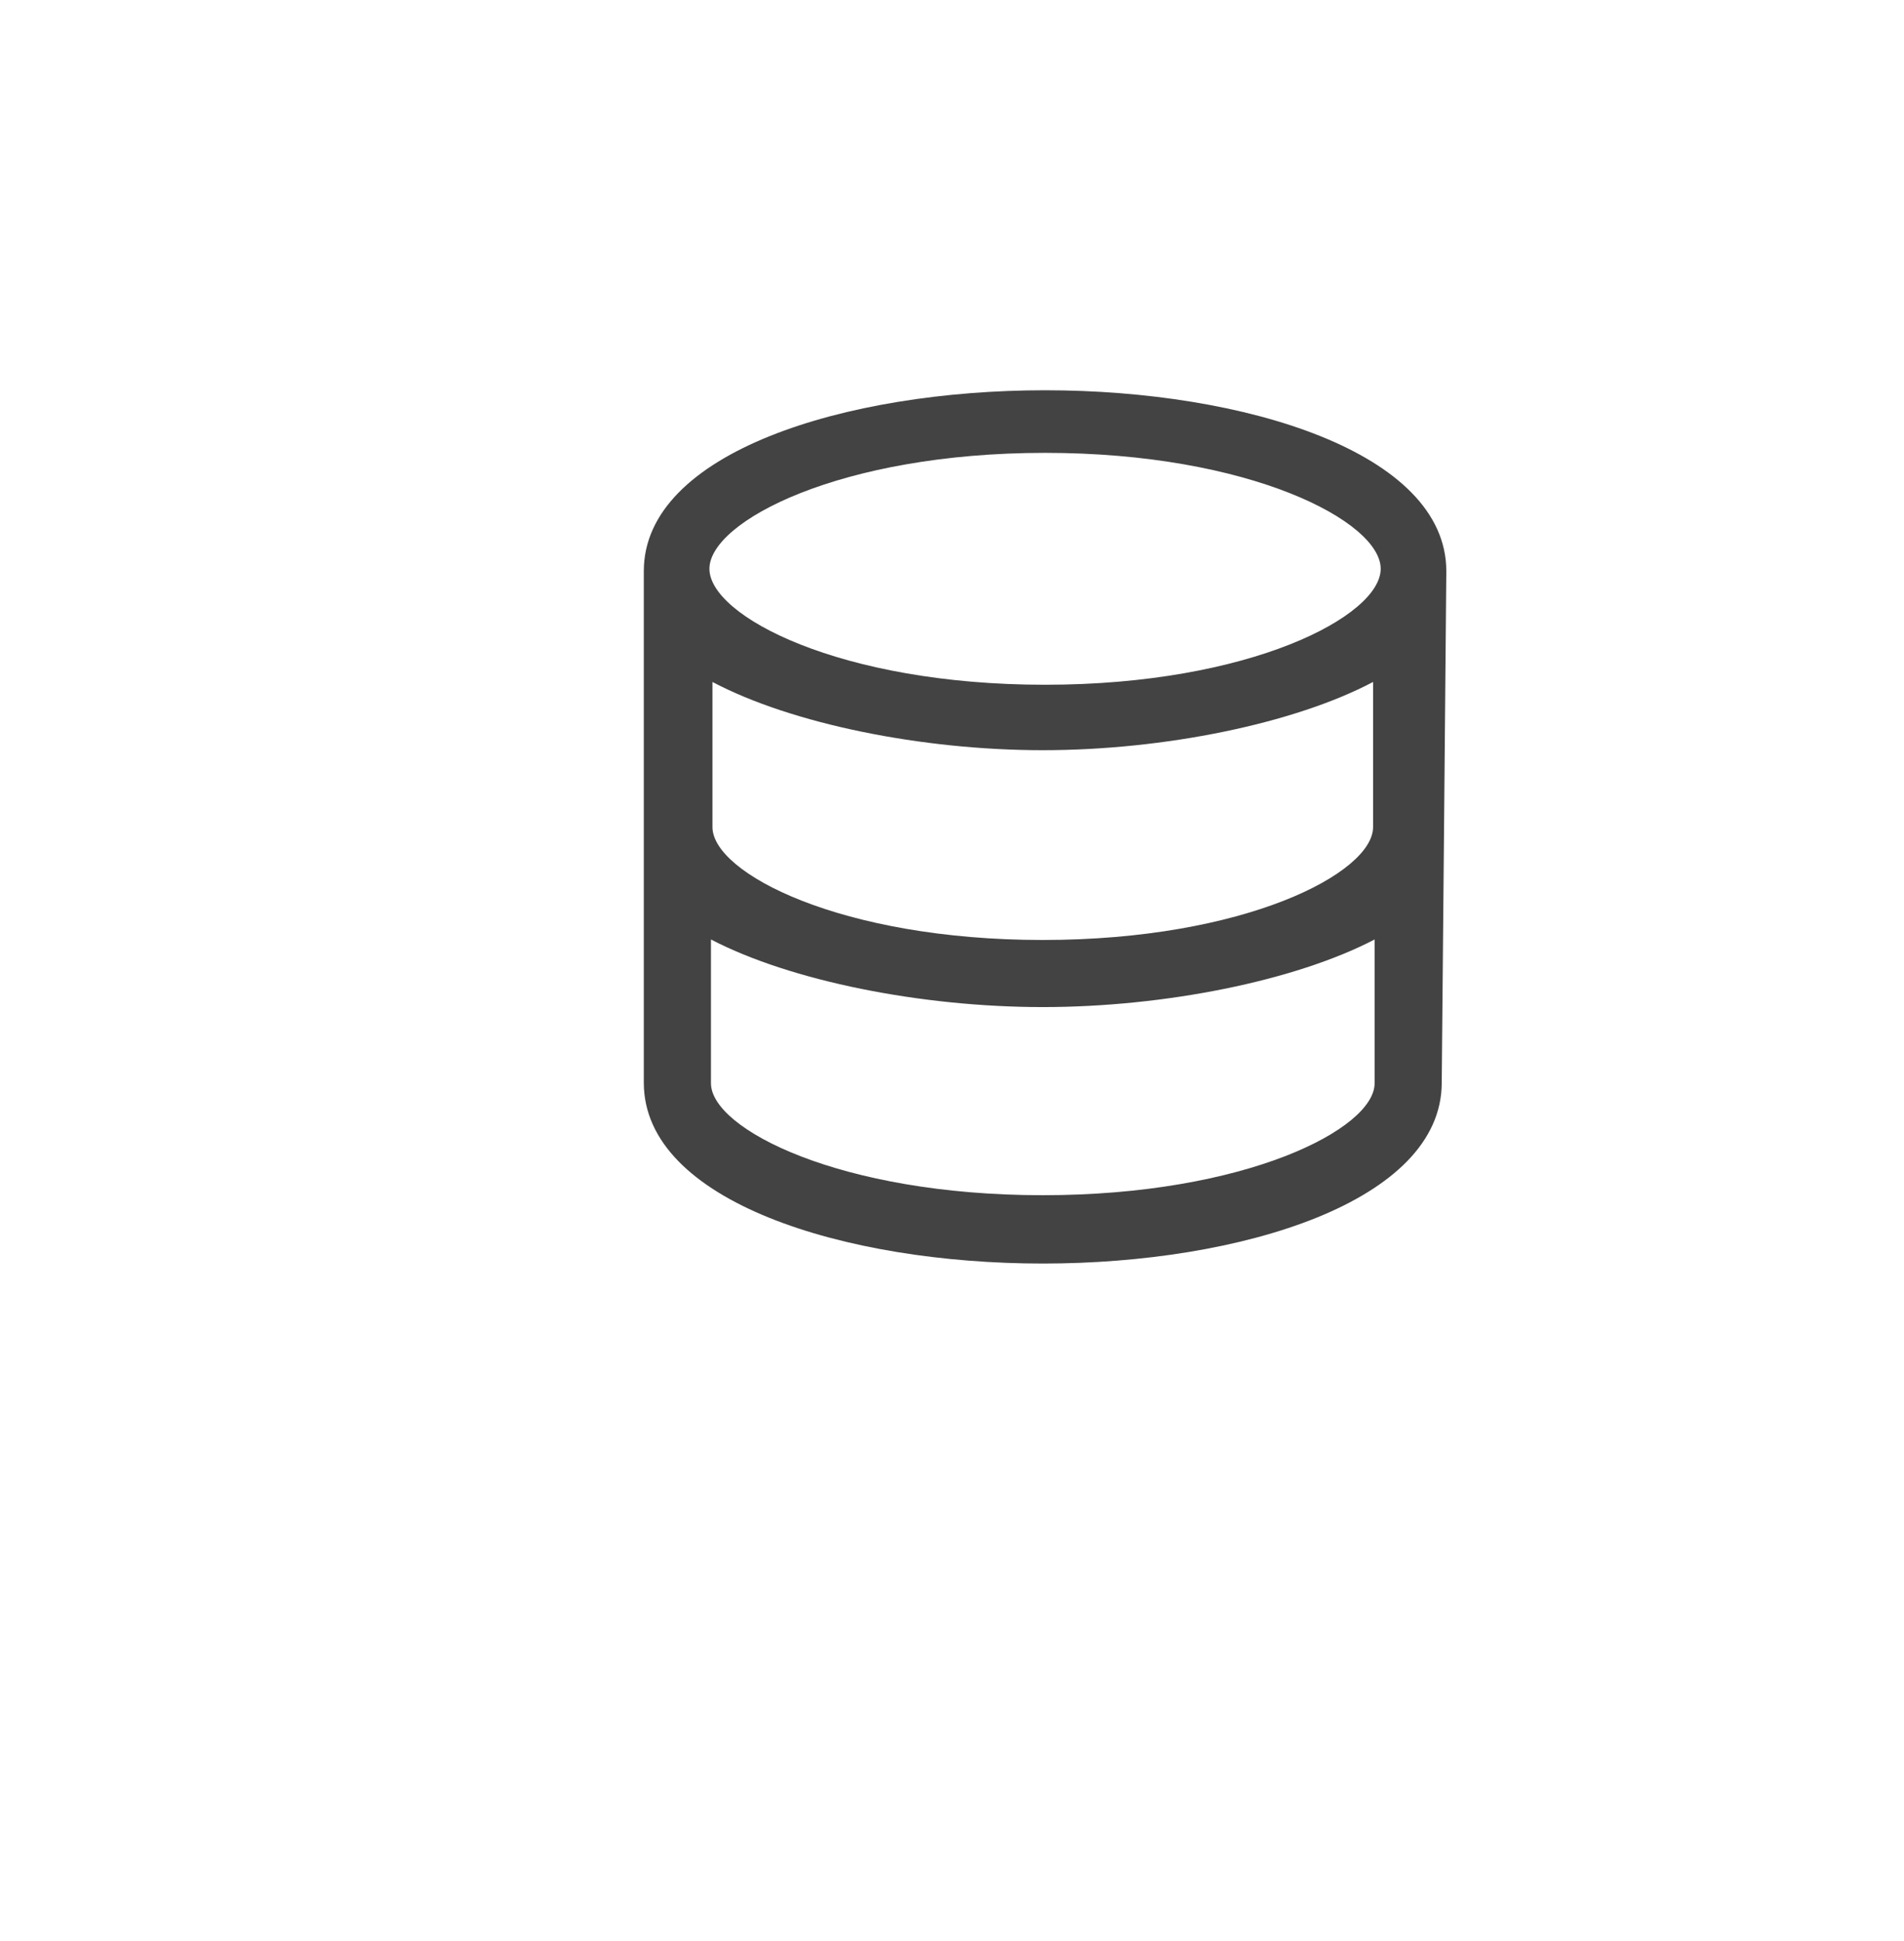 <?xml version="1.0" encoding="utf-8"?>
<!-- Generator: Adobe Illustrator 15.0.0, SVG Export Plug-In . SVG Version: 6.00 Build 0)  -->
<!DOCTYPE svg PUBLIC "-//W3C//DTD SVG 1.0//EN" "http://www.w3.org/TR/2001/REC-SVG-20010904/DTD/svg10.dtd">
<svg version="1.0" id="Layer_1" xmlns="http://www.w3.org/2000/svg" xmlns:xlink="http://www.w3.org/1999/xlink" x="0px" y="0px"
	 width="52px" height="53px" viewBox="0 0 52 53" enable-background="new 0 0 52 53" xml:space="preserve">
<path fill="#434343" d="M39.5,15.594c0-3.242-5.513-4.938-10.959-4.938c-5.445,0-10.958,1.695-10.958,4.938c0,0.342,0,0.969,0,0.969
	v13c0,3.242,5.481,4.938,10.896,4.938s10.896-1.694,10.896-4.938C39.375,29.562,39.5,15.936,39.5,15.594z M28.479,25.666
	c-5.506,0-9.021-1.826-9.021-3.083v-3.962c2.159,1.141,5.714,1.863,9.021,1.863s6.861-0.723,9.021-1.863v3.962
	C37.5,23.84,33.985,25.666,28.479,25.666z M28.541,12.365c5.596,0,9.167,1.875,9.167,3.166s-3.571,3.166-9.167,3.166
	c-5.595,0-9.166-1.875-9.166-3.166S22.946,12.365,28.541,12.365z M37.542,29.579c0,1.246-3.531,3.056-9.063,3.056
	s-9.062-1.81-9.062-3.056v-3.927c2.169,1.131,5.741,1.846,9.062,1.846c3.322,0,6.894-0.715,9.063-1.846V29.579z"/>
</svg>
